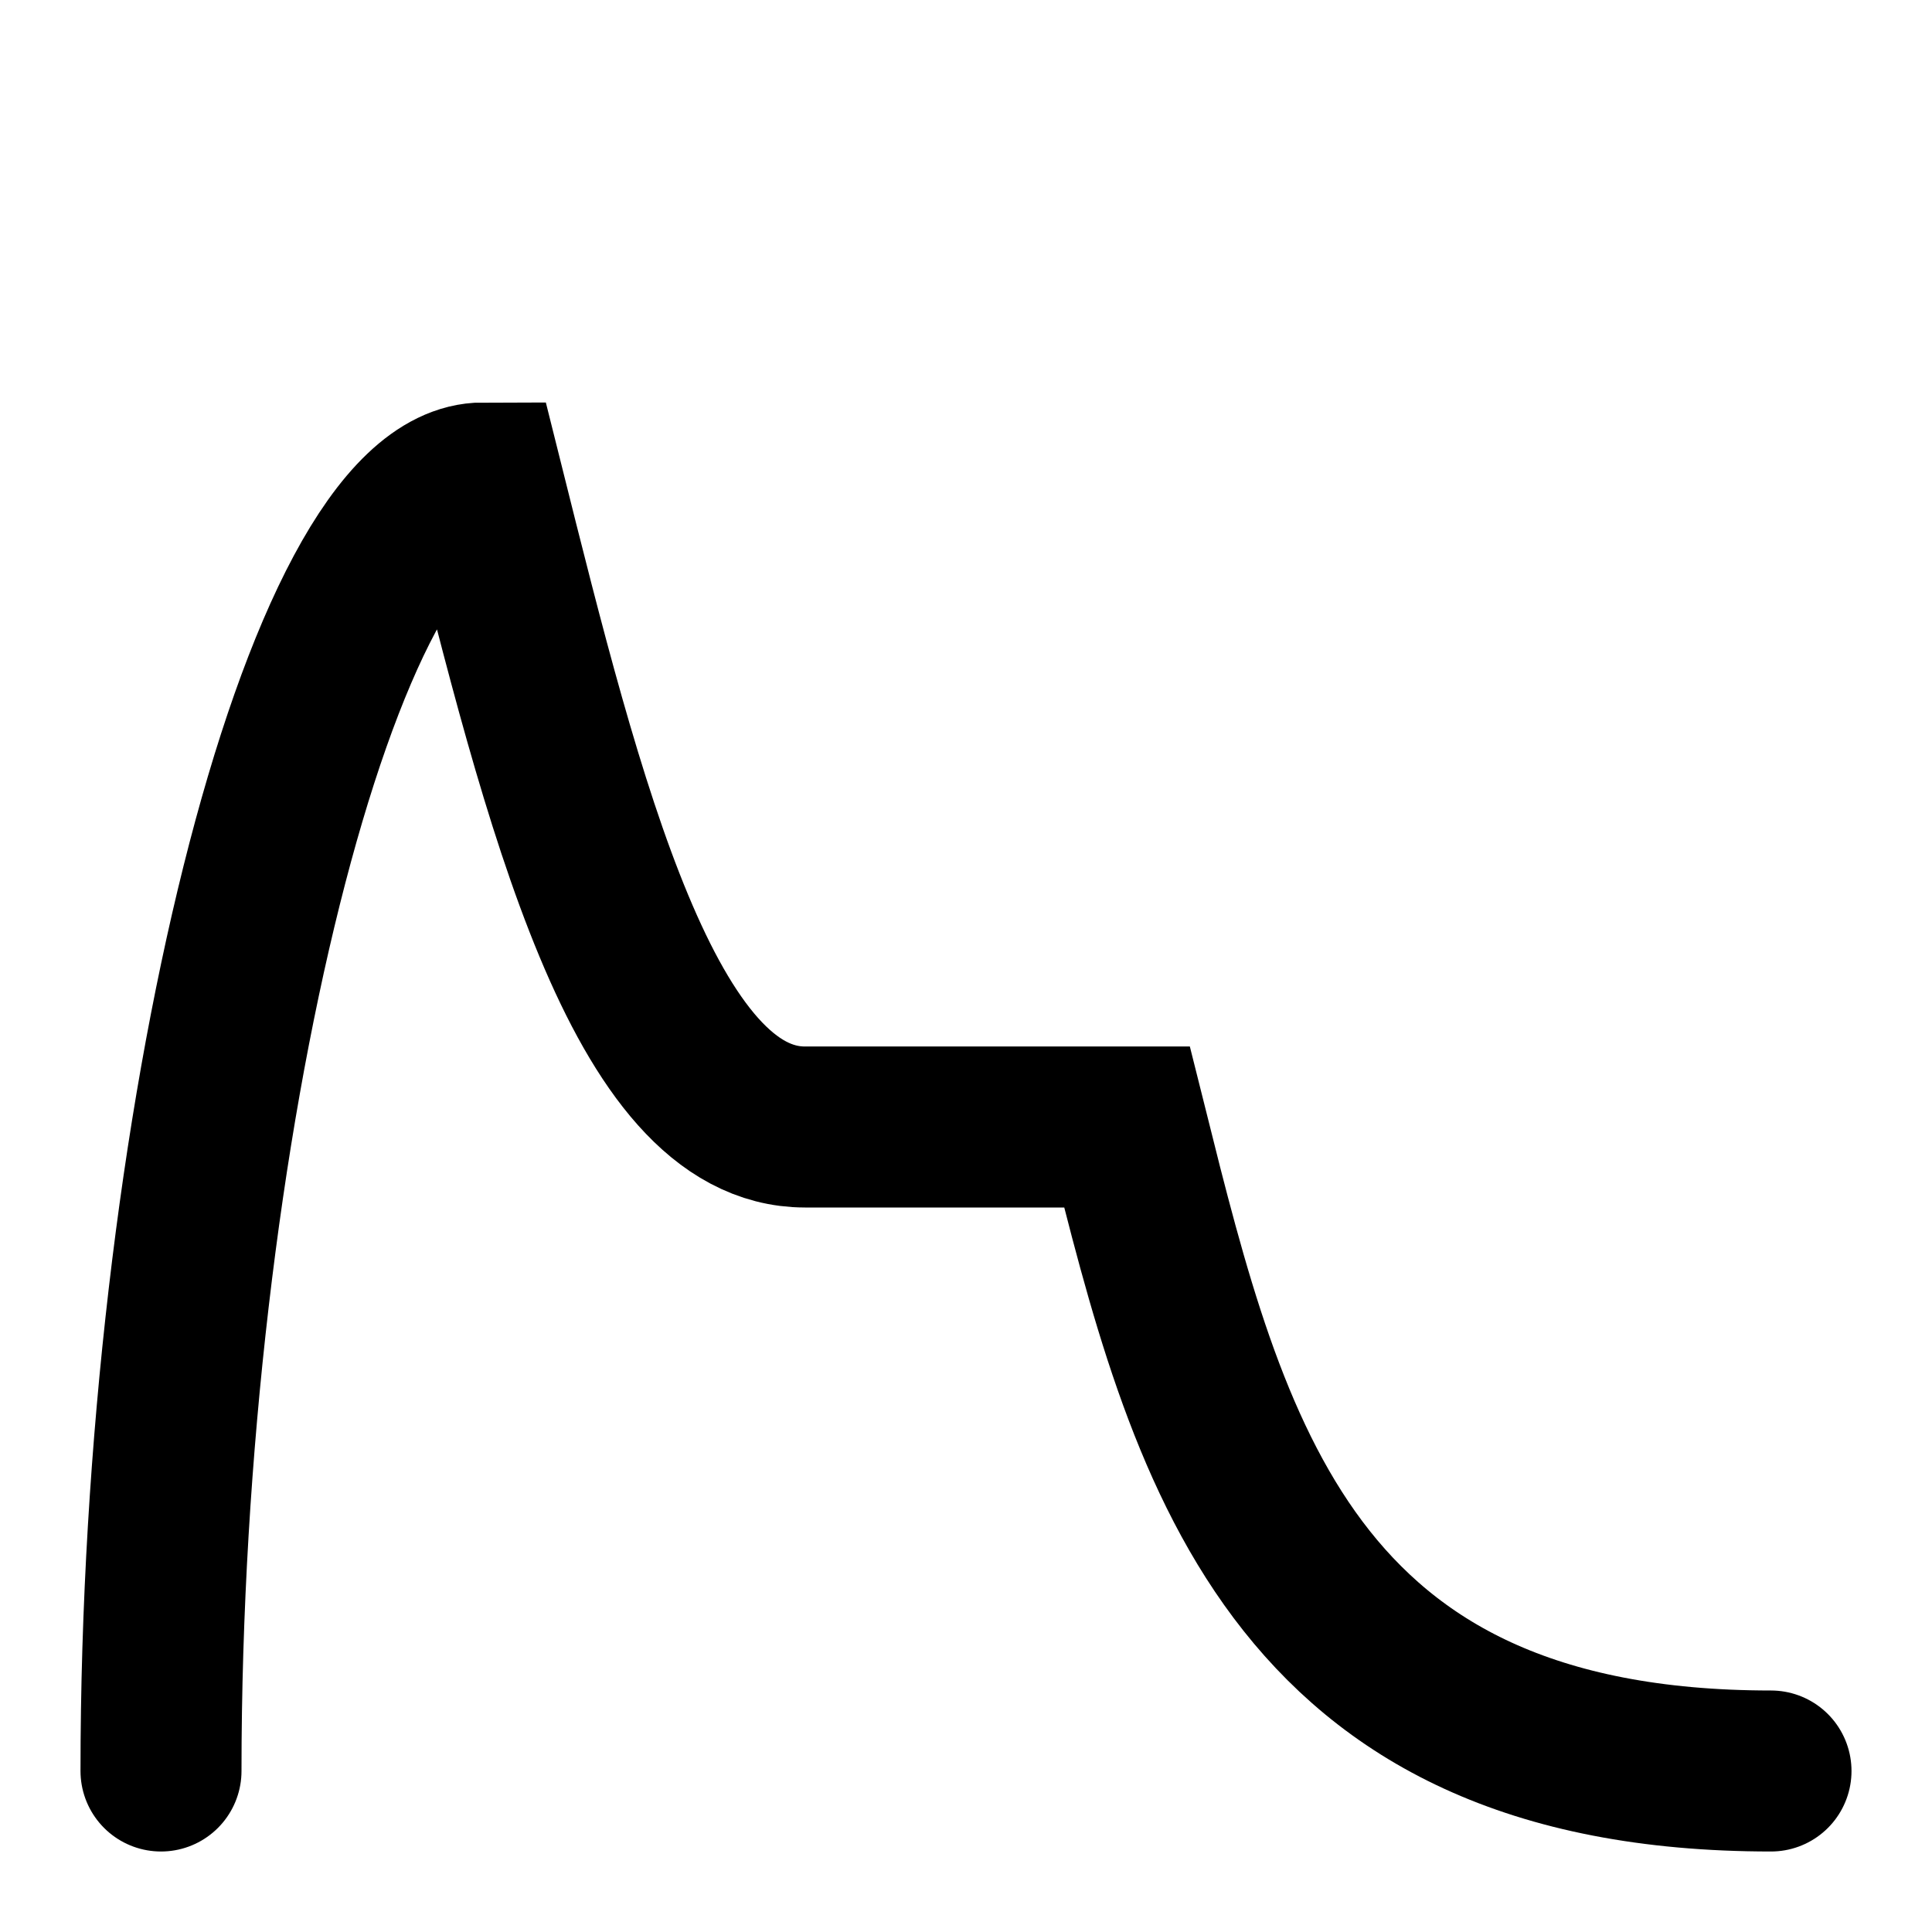 <svg xmlns="http://www.w3.org/2000/svg" width="32" height="32" viewBox="0 0 48 48">
<g>
    <path fill="none" stroke="currentColor" stroke-width="4" stroke-linecap="round" d="M4,44 c0,-16 4,-32 8,-32 c2,8 4,16 8,16 l8,0 c2,8 4,16 16,16"/>
  </g>
</svg>